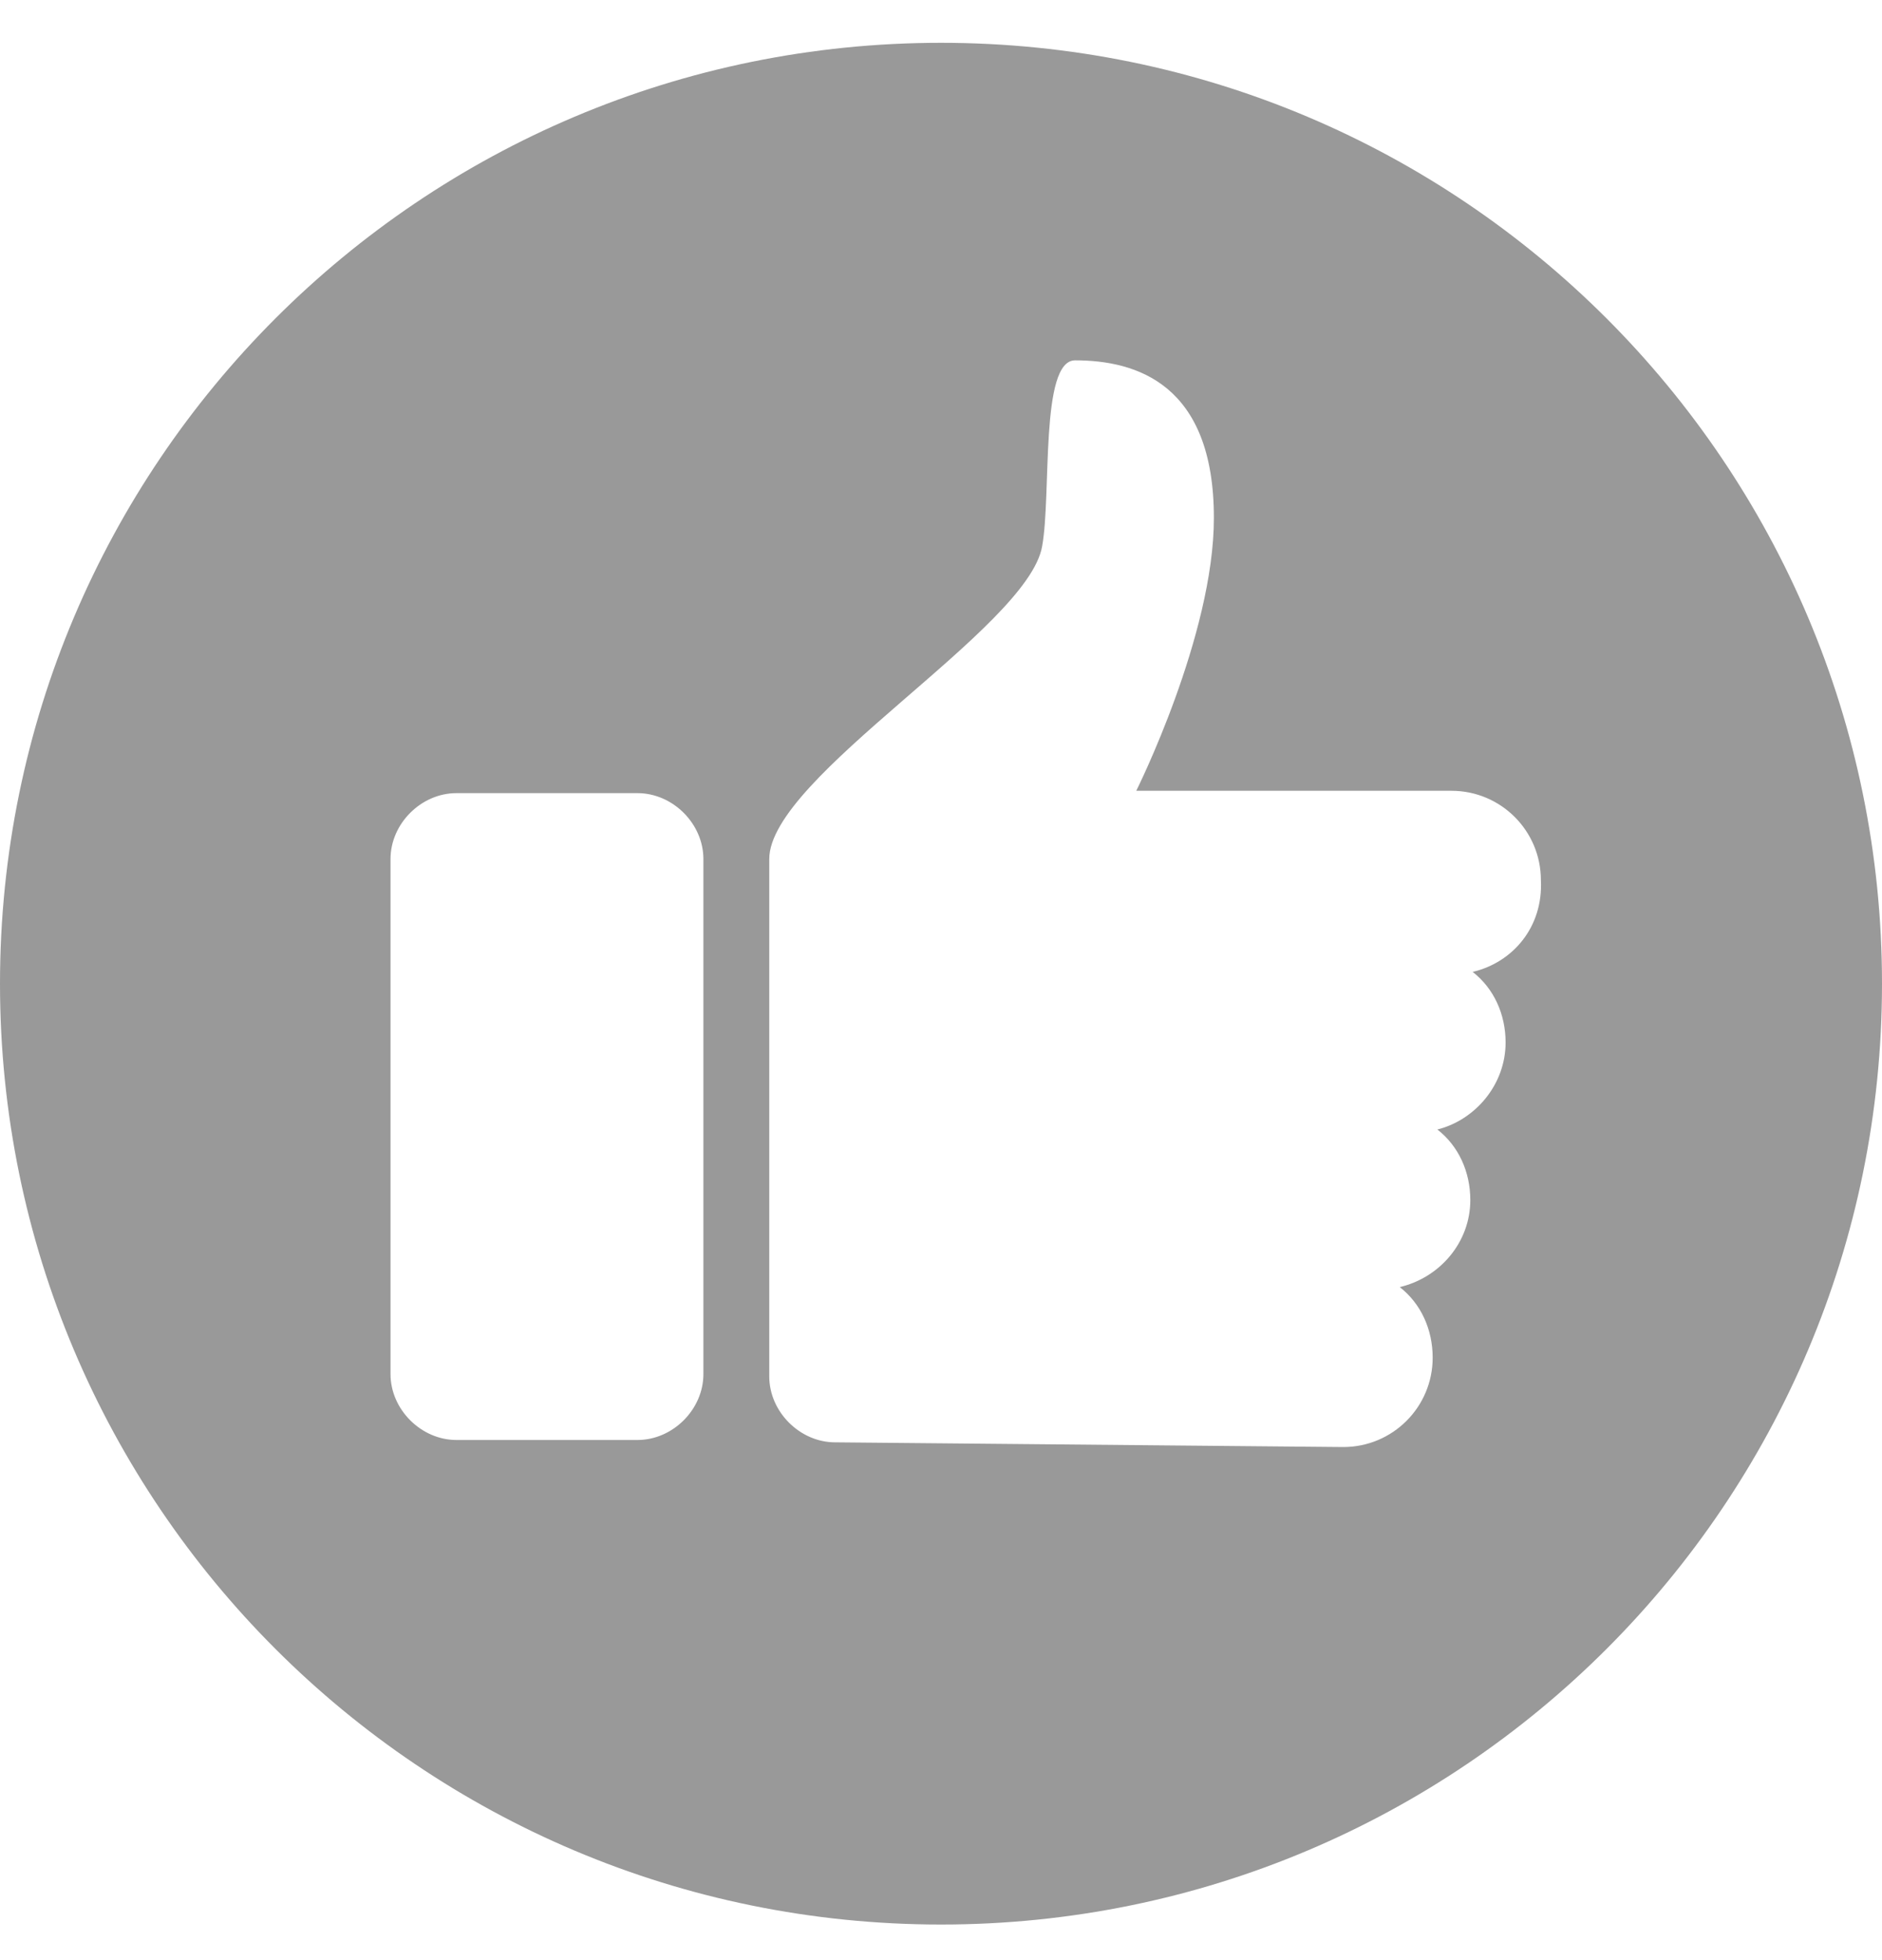 <svg width="24" height="25" viewBox="0 0 24 25" fill="none" xmlns="http://www.w3.org/2000/svg">
<g clip-path="url(#clip0_56_695)">
<path d="M12 0.546C5.37 0.546 0 5.916 0 12.546C0 19.176 5.37 24.546 12 24.546C18.63 24.546 24 19.176 24 12.546C24 5.916 18.63 0.546 12 0.546ZM8.97 17.526C8.97 17.976 8.58 18.366 8.13 18.366H5.82C5.37 18.366 4.98 17.976 4.98 17.526V10.956C4.98 10.506 5.37 10.116 5.82 10.116H8.13C8.58 10.116 8.97 10.506 8.97 10.956V17.526ZM18.78 12.396C19.05 12.606 19.2 12.936 19.2 13.296C19.2 13.836 18.81 14.286 18.33 14.406C18.6 14.616 18.75 14.946 18.75 15.306C18.75 15.846 18.36 16.296 17.85 16.416C18.12 16.626 18.27 16.956 18.27 17.316C18.27 17.946 17.76 18.456 17.13 18.456L10.65 18.396C10.2 18.396 9.81 18.006 9.81 17.556V10.956C9.81 9.906 13.11 8.016 13.29 6.966C13.41 6.306 13.26 4.596 13.71 4.596C14.49 4.596 15.48 4.896 15.48 6.606C15.48 8.106 14.49 10.086 14.49 10.086H18.51C19.14 10.086 19.65 10.596 19.65 11.226C19.68 11.826 19.29 12.276 18.78 12.396Z" fill="#999999"/>
</g>
<defs>
<clipPath id="clip0_56_695">
<rect width="24" height="24" fill="white" transform="translate(0 0.546)"/>
</clipPath>
</defs>
</svg>
